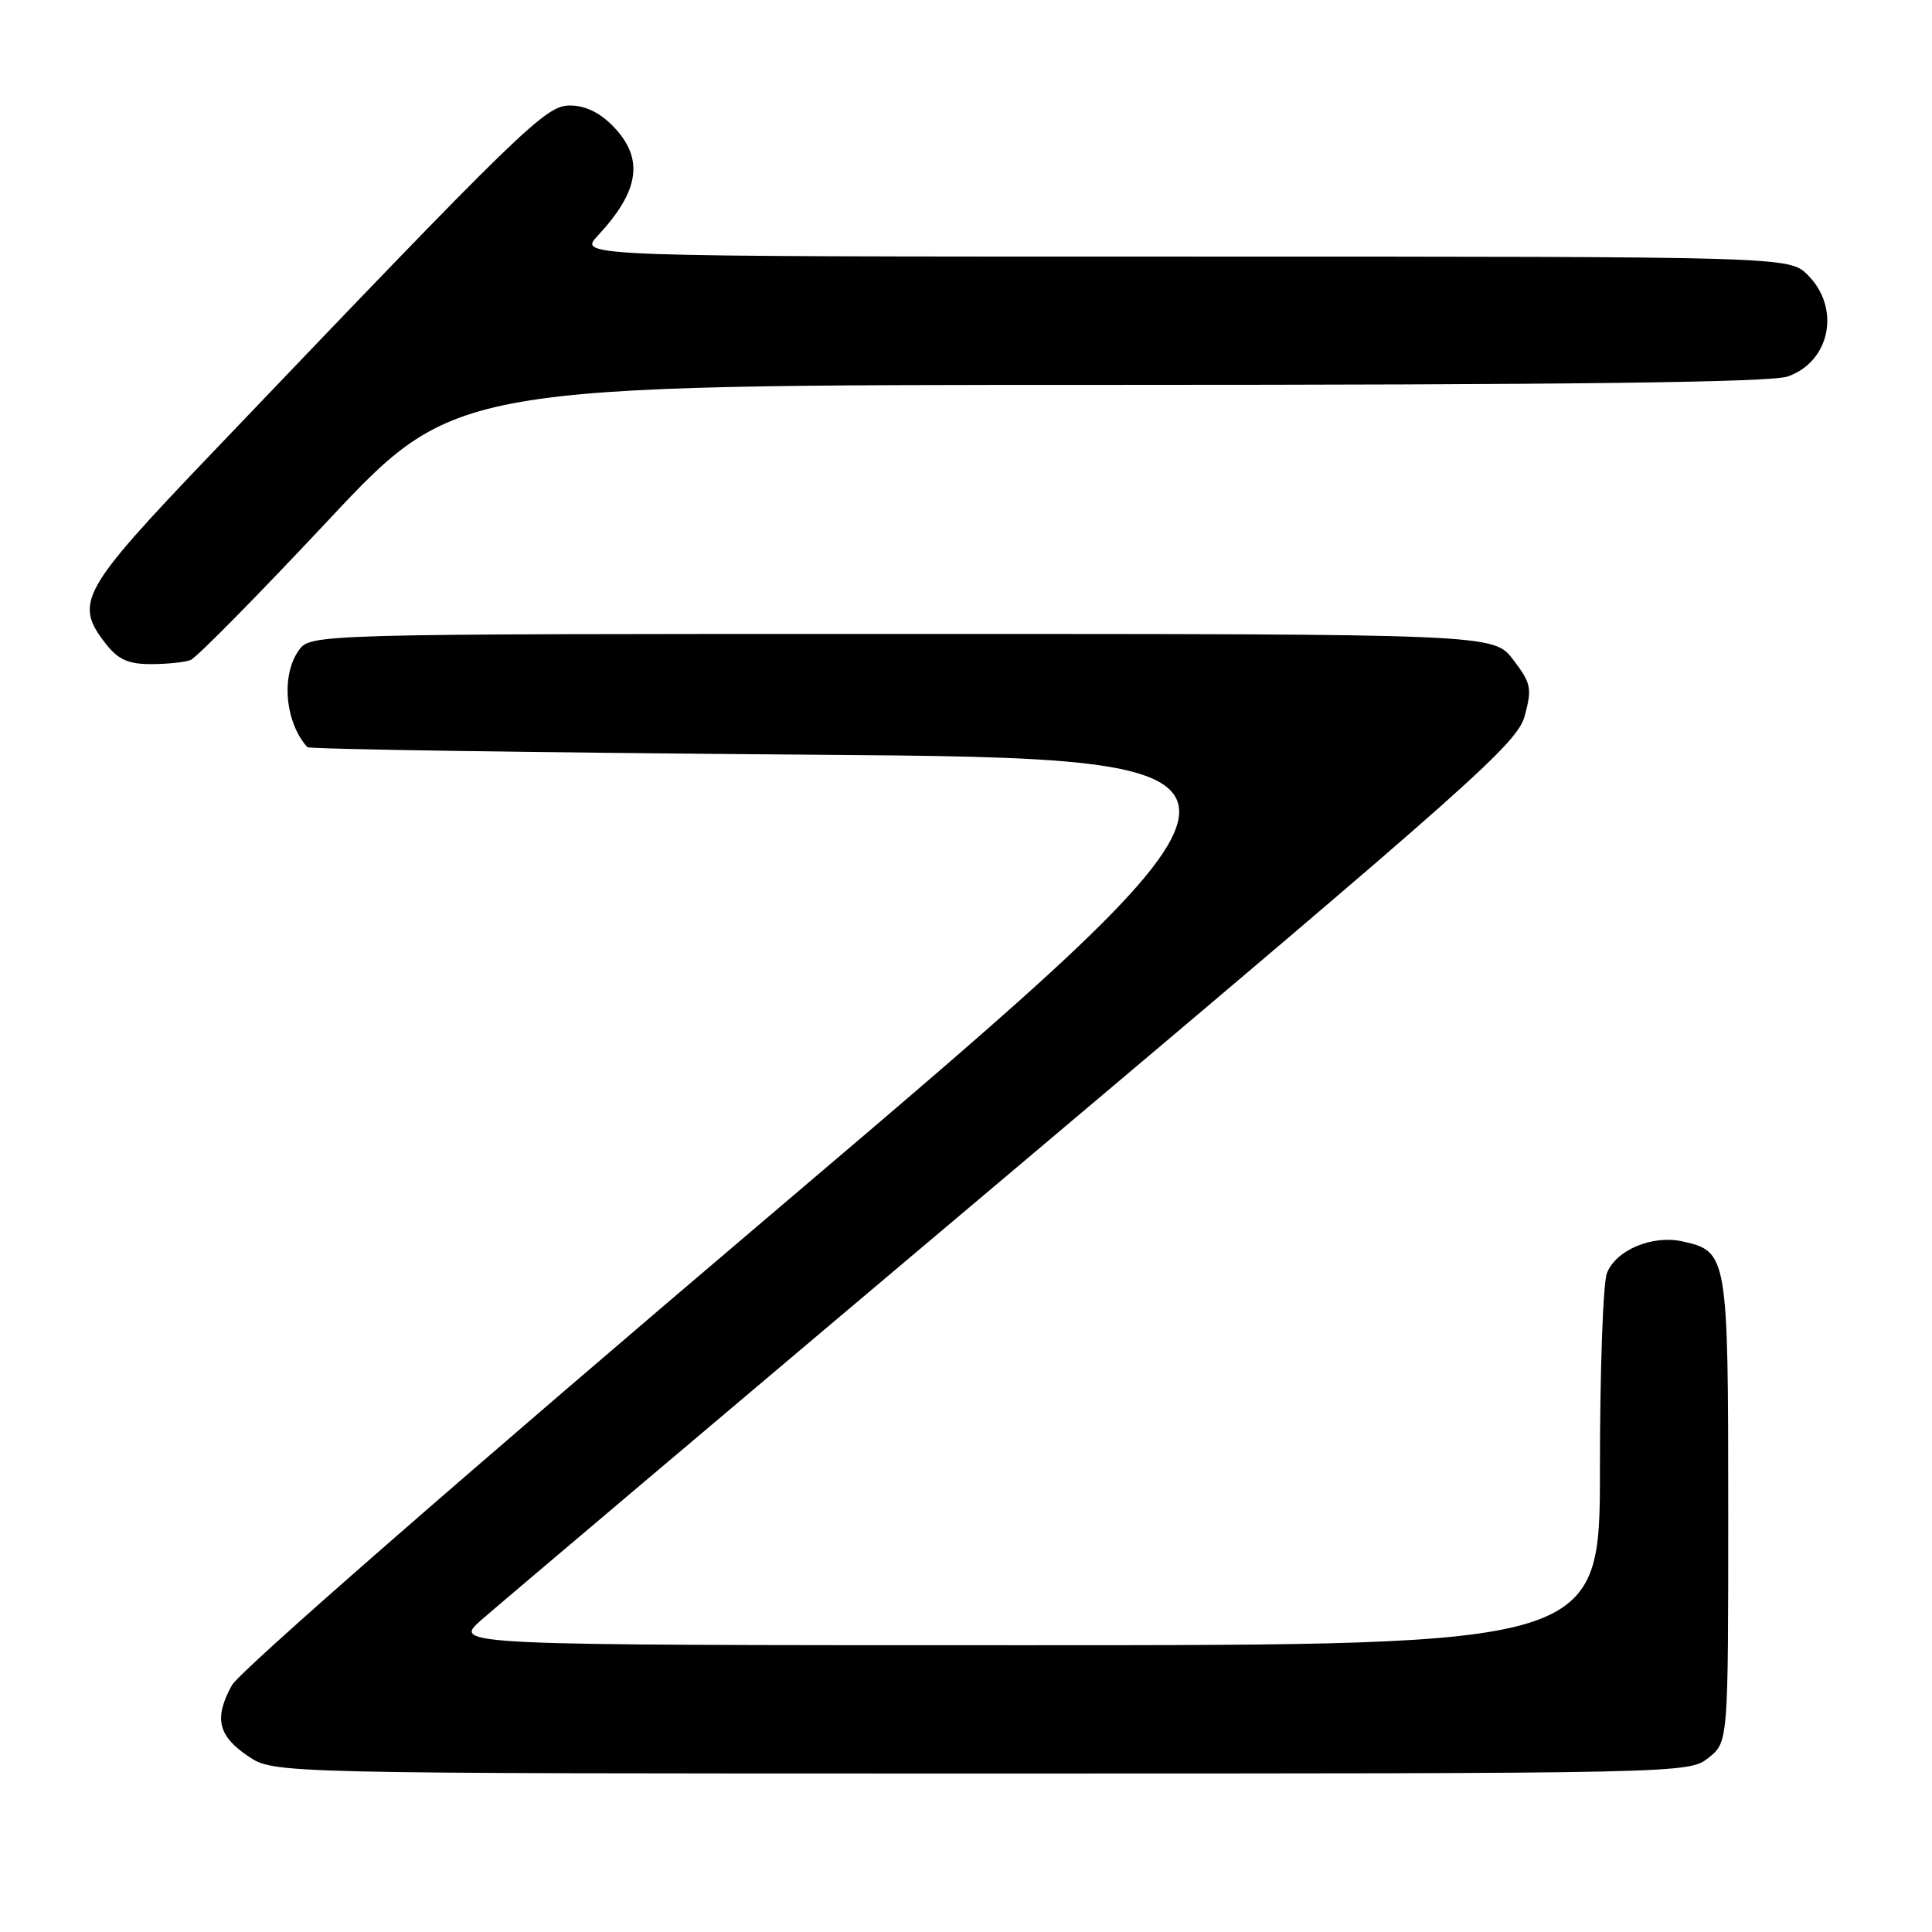 <?xml version="1.0" encoding="UTF-8" standalone="no"?>
<!DOCTYPE svg PUBLIC "-//W3C//DTD SVG 1.1//EN" "http://www.w3.org/Graphics/SVG/1.1/DTD/svg11.dtd" >
<svg xmlns="http://www.w3.org/2000/svg" xmlns:xlink="http://www.w3.org/1999/xlink" version="1.1" viewBox="0 0 256 256">
 <g >
 <path fill="currentColor"
d=" M 226.37 232.93 C 229.00 230.85 229.00 230.85 229.00 200.15 C 229.00 166.35 228.91 165.80 222.93 164.49 C 218.93 163.61 214.08 165.65 212.92 168.72 C 212.41 170.05 212.00 181.68 212.00 194.57 C 212.00 218.00 212.00 218.00 136.00 218.00 C 59.99 218.00 59.99 218.00 63.75 214.68 C 65.81 212.86 97.53 186.04 134.24 155.09 C 195.52 103.42 201.06 98.50 202.04 94.83 C 203.02 91.20 202.88 90.54 200.51 87.42 C 197.90 84.00 197.90 84.00 119.51 84.00 C 41.11 84.00 41.11 84.00 39.56 86.22 C 37.22 89.56 37.78 95.71 40.72 99.00 C 40.96 99.28 70.89 99.72 107.23 100.00 C 173.29 100.50 173.29 100.50 102.90 160.30 C 61.97 195.06 31.76 221.43 30.73 223.30 C 28.33 227.65 28.87 230.01 32.90 232.72 C 36.30 235.00 36.30 235.00 130.01 235.00 C 223.31 235.00 223.74 234.99 226.37 232.93 Z  M 25.25 87.46 C 26.03 87.16 34.23 78.83 43.48 68.96 C 60.31 51.00 60.31 51.00 147.00 51.00 C 207.72 51.00 234.65 50.67 236.87 49.89 C 242.52 47.92 243.93 40.84 239.55 36.45 C 237.09 34.00 237.09 34.00 156.86 34.00 C 76.63 34.00 76.63 34.00 79.19 31.25 C 84.74 25.30 85.37 21.04 81.31 16.80 C 79.53 14.95 77.59 13.99 75.56 13.98 C 72.30 13.95 69.60 16.57 27.94 60.19 C 10.64 78.30 9.76 79.89 14.07 85.37 C 15.67 87.40 17.03 88.00 19.99 88.00 C 22.11 88.00 24.47 87.76 25.25 87.46 Z "/>
</g>
</svg>